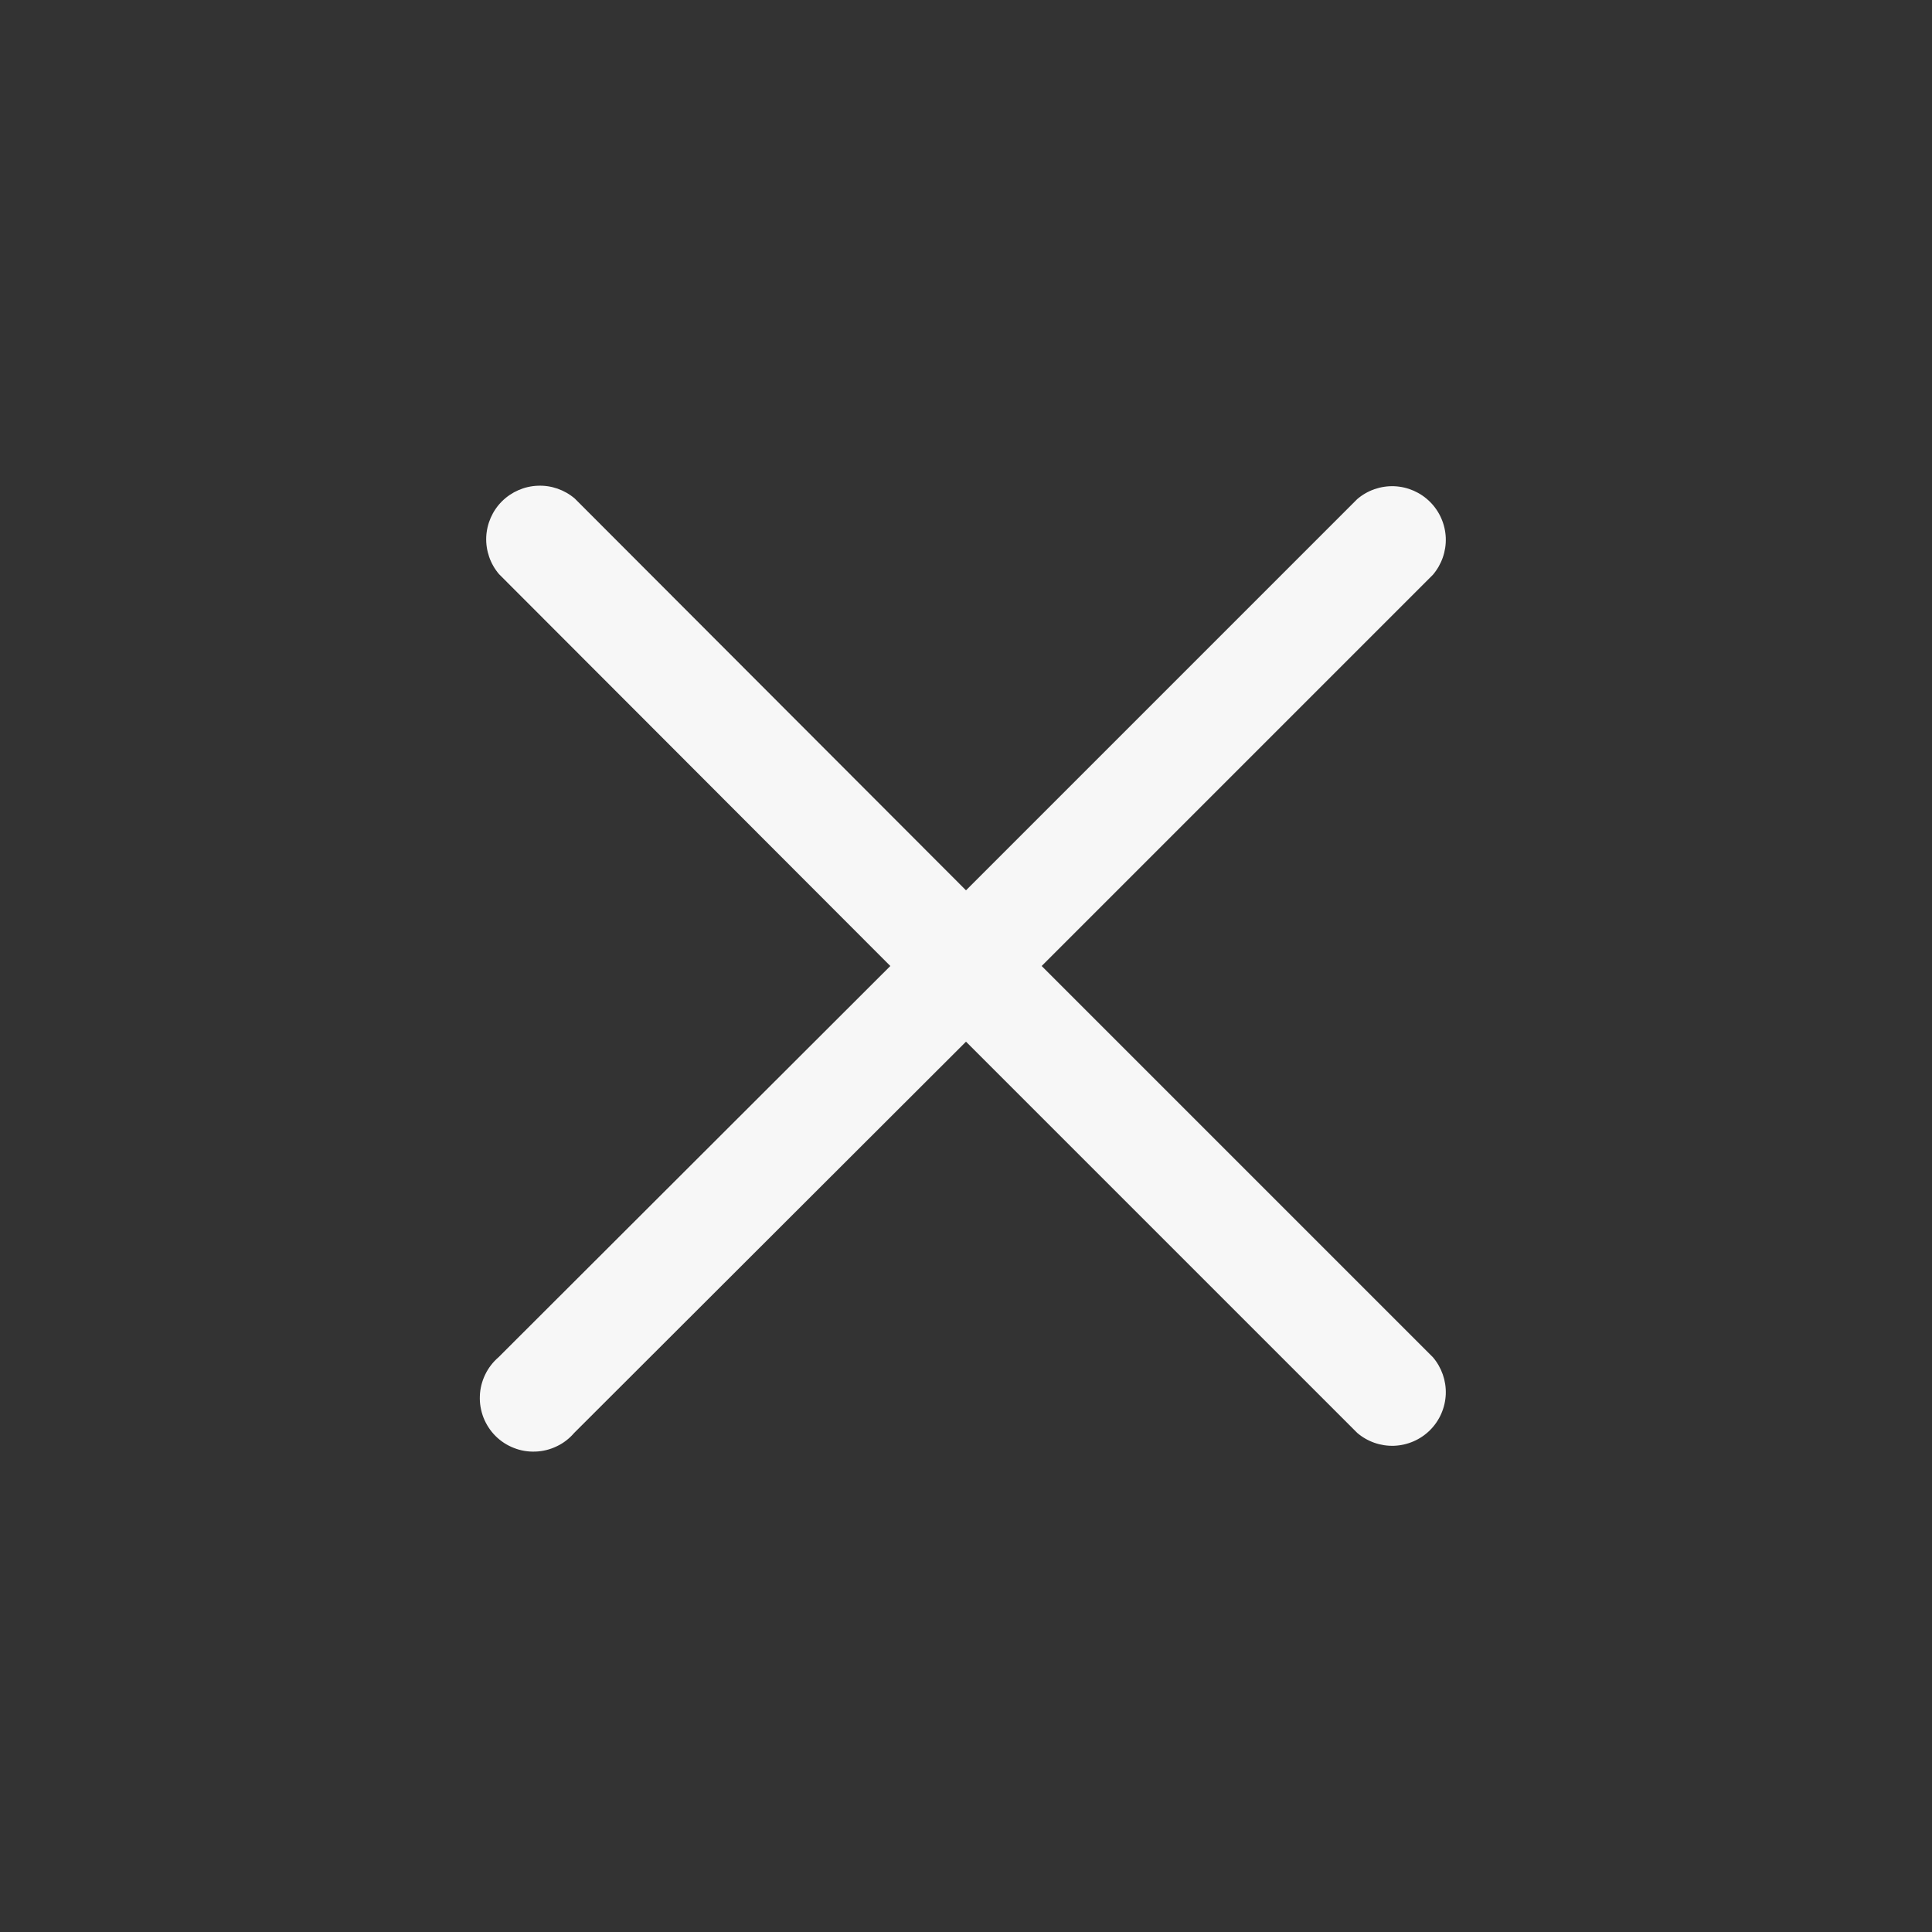 <svg width="24" height="24" viewBox="0 0 24 24" fill="none" xmlns="http://www.w3.org/2000/svg">
<rect x="0" y="0" width="24" height="24" fill="#333333" stroke="none"/>
<path d="M12.94 12L17.8 7.14C17.909 7.012 17.966 6.848 17.96 6.681C17.953 6.513 17.884 6.354 17.765 6.235C17.646 6.116 17.487 6.047 17.319 6.04C17.151 6.034 16.987 6.091 16.86 6.2L12 11.06L7.14 6.193C7.012 6.084 6.848 6.027 6.681 6.034C6.513 6.04 6.354 6.11 6.235 6.228C6.116 6.347 6.047 6.506 6.04 6.674C6.034 6.842 6.091 7.006 6.2 7.133L11.06 12L6.193 16.86C6.123 16.92 6.067 16.993 6.027 17.076C5.987 17.159 5.964 17.249 5.961 17.341C5.957 17.432 5.973 17.524 6.006 17.61C6.04 17.695 6.09 17.773 6.155 17.838C6.22 17.903 6.298 17.954 6.384 17.987C6.469 18.021 6.561 18.036 6.653 18.032C6.744 18.029 6.835 18.006 6.917 17.966C7 17.927 7.073 17.87 7.133 17.8L12 12.94L16.86 17.8C16.987 17.909 17.151 17.966 17.319 17.96C17.487 17.953 17.646 17.884 17.765 17.765C17.884 17.646 17.953 17.487 17.96 17.319C17.966 17.152 17.909 16.988 17.8 16.86L12.94 12Z" fill="#F7F7F7"/>
</svg>
